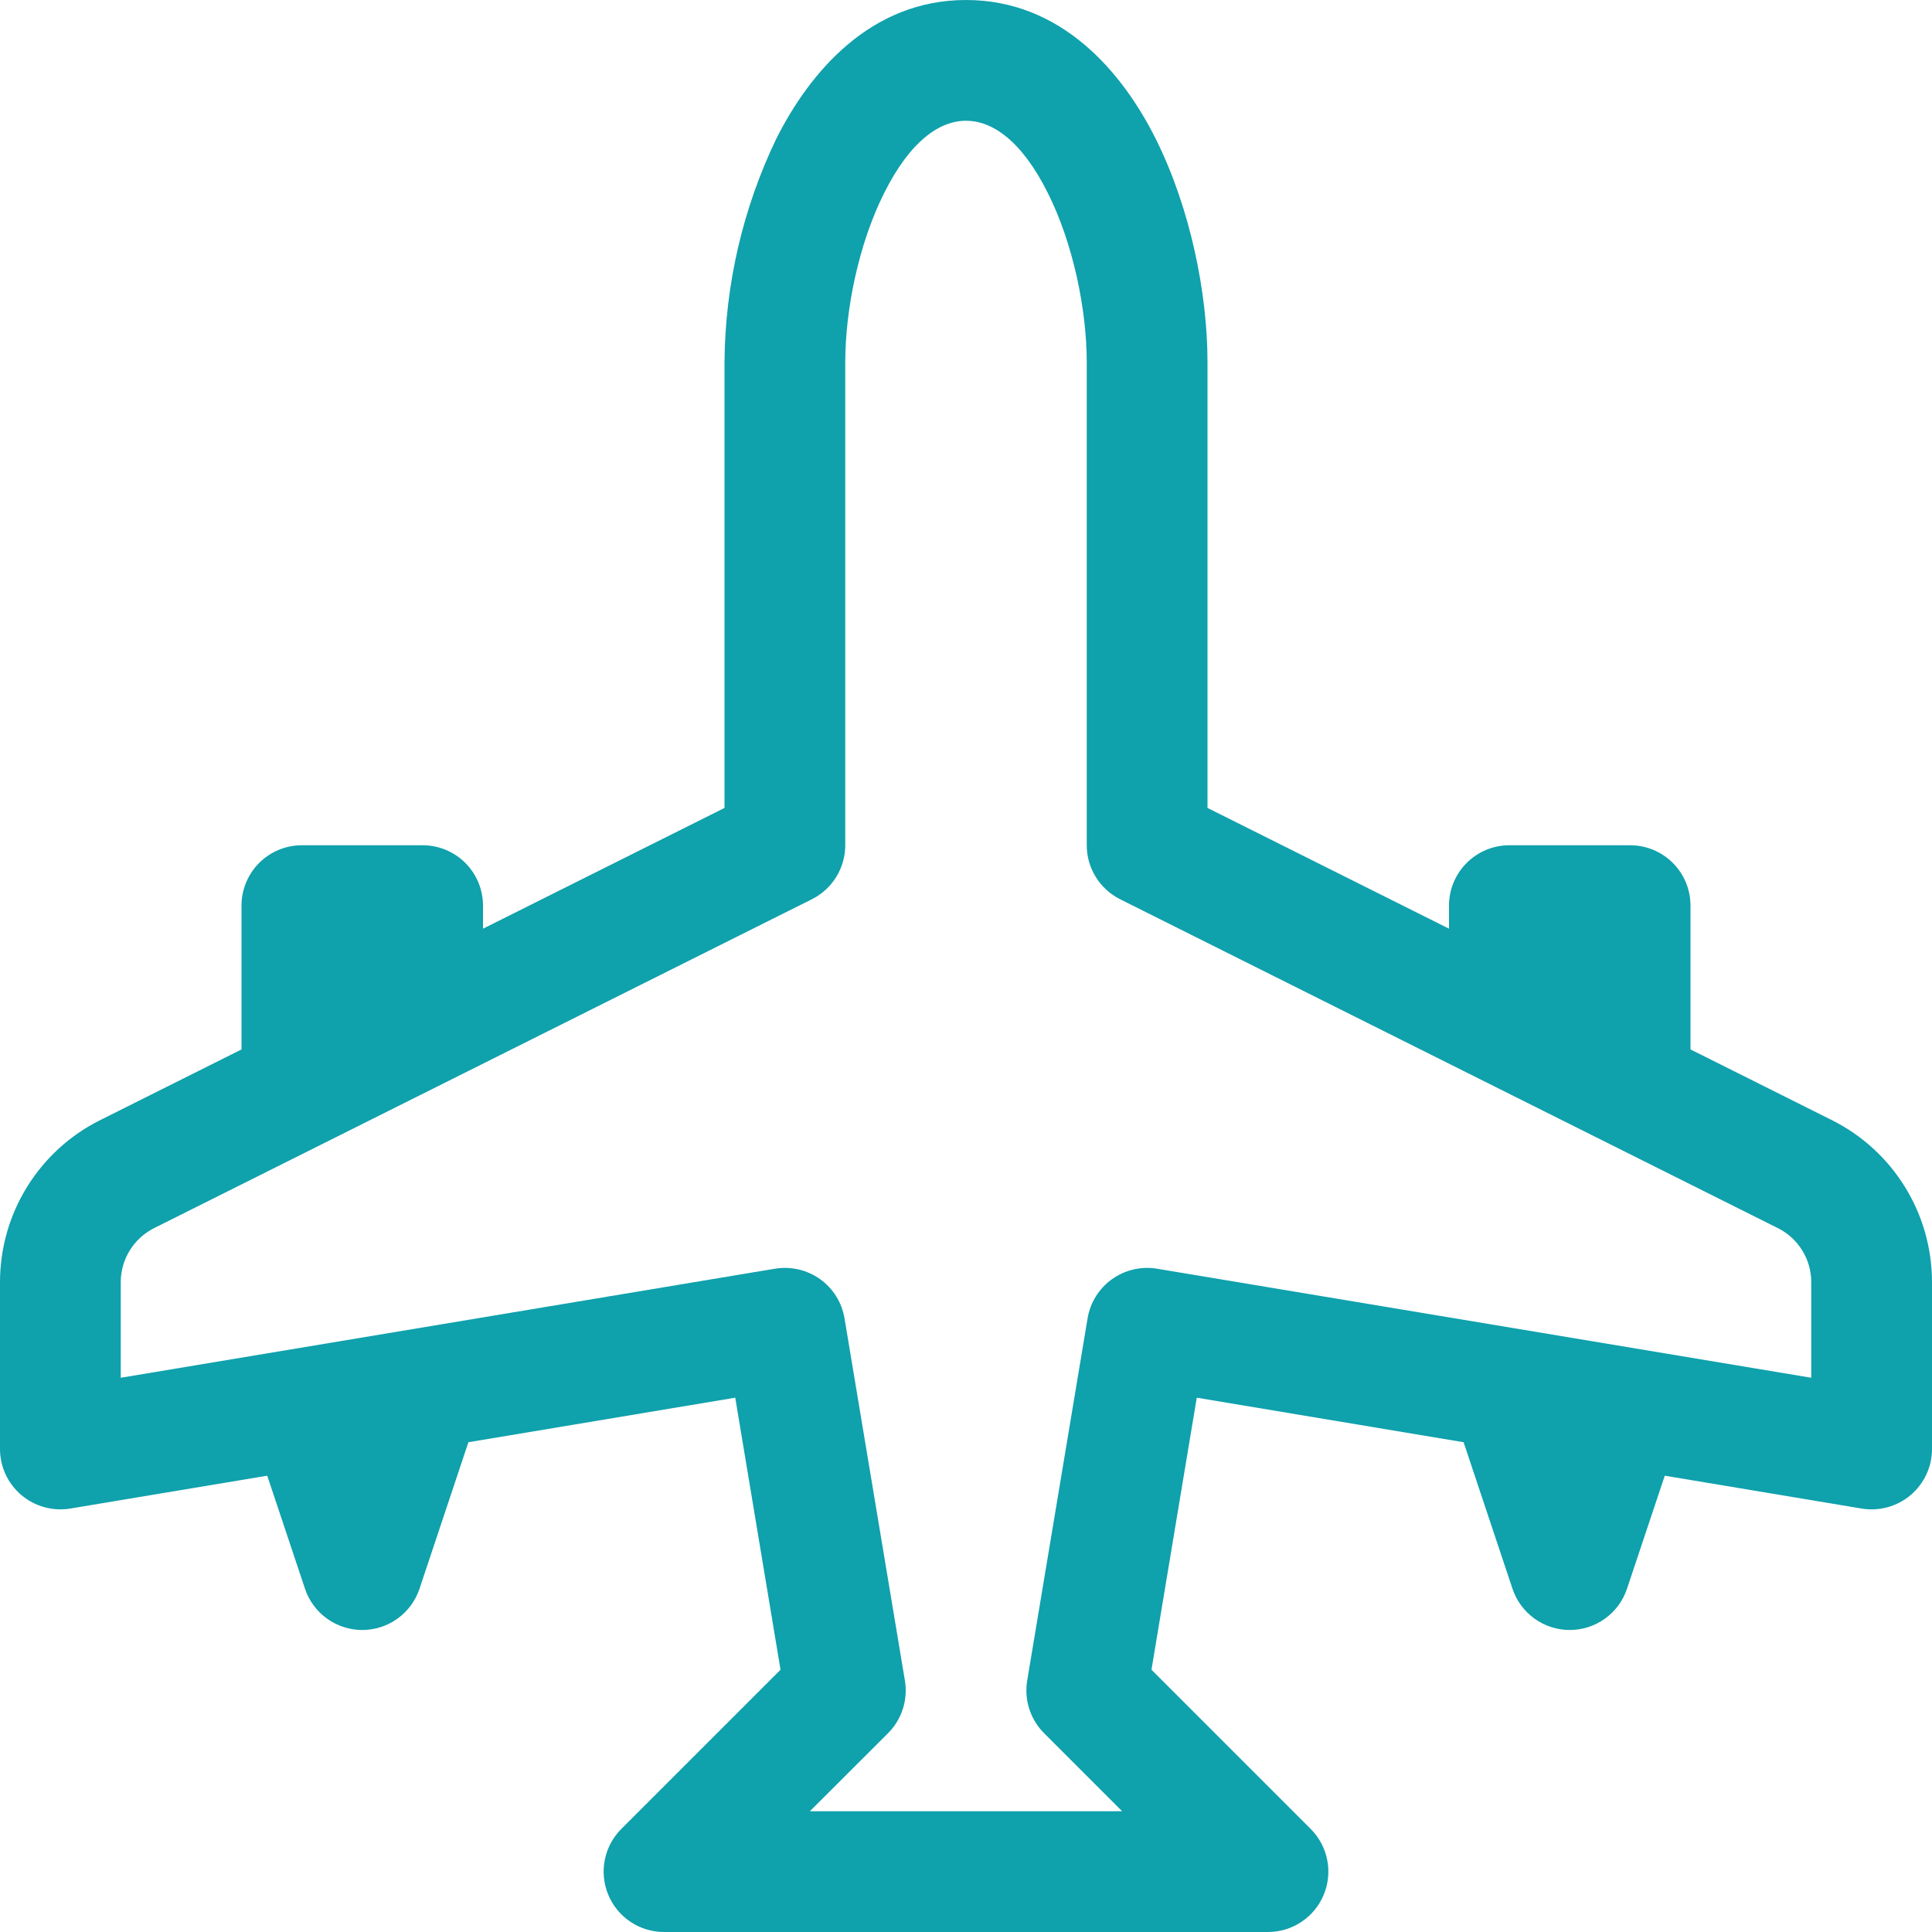 <svg width="66" height="66" viewBox="0 0 66 66" fill="none" xmlns="http://www.w3.org/2000/svg">
<g clip-path="url(#clip0_12_189)">
<path d="M33 0C29.754 0 27.671 2.442 26.515 4.748C25.373 7.129 24.77 9.734 24.75 12.375V27.6L16.5 31.725V30.938C16.5 30.39 16.283 29.866 15.896 29.479C15.509 29.092 14.985 28.875 14.438 28.875H10.312C9.765 28.875 9.241 29.092 8.854 29.479C8.467 29.866 8.25 30.39 8.25 30.938V35.85L3.424 38.264C2.395 38.777 1.53 39.567 0.925 40.545C0.32 41.523 3.88369e-05 42.65 0 43.799L0 49.5C0 49.799 0.065 50.095 0.191 50.367C0.317 50.638 0.501 50.879 0.729 51.073C0.958 51.266 1.226 51.408 1.514 51.487C1.803 51.567 2.105 51.583 2.401 51.534L9.129 50.412L10.42 54.277C10.557 54.686 10.82 55.042 11.171 55.295C11.522 55.547 11.943 55.683 12.375 55.683C12.807 55.683 13.228 55.547 13.579 55.295C13.93 55.042 14.193 54.686 14.33 54.277L16.001 49.269L25.117 47.747L26.664 57.041L21.227 62.477C20.938 62.766 20.741 63.133 20.661 63.534C20.581 63.935 20.622 64.35 20.779 64.727C20.935 65.105 21.2 65.427 21.54 65.654C21.88 65.88 22.279 66.001 22.688 66H43.312C43.721 66.001 44.12 65.88 44.46 65.654C44.8 65.427 45.065 65.105 45.221 64.727C45.378 64.35 45.419 63.935 45.339 63.534C45.259 63.133 45.062 62.766 44.773 62.477L39.336 57.041L40.883 47.747L49.999 49.269L51.67 54.277C51.807 54.686 52.07 55.042 52.421 55.295C52.772 55.547 53.193 55.683 53.625 55.683C54.057 55.683 54.478 55.547 54.829 55.295C55.18 55.042 55.443 54.686 55.58 54.277L56.871 50.412L63.595 51.534C63.891 51.583 64.194 51.568 64.483 51.489C64.772 51.41 65.04 51.268 65.269 51.075C65.498 50.881 65.682 50.64 65.808 50.368C65.935 50.096 66 49.8 66 49.5V43.799C66 42.65 65.68 41.523 65.075 40.545C64.47 39.567 63.605 38.777 62.576 38.264L57.75 35.85V30.938C57.75 30.39 57.533 29.866 57.146 29.479C56.759 29.092 56.234 28.875 55.688 28.875H51.562C51.016 28.875 50.491 29.092 50.104 29.479C49.717 29.866 49.5 30.39 49.5 30.938V31.725L41.25 27.6V12.375C41.25 10.032 40.672 7.132 39.484 4.748C38.33 2.438 36.246 0 33 0ZM28.875 12.375C28.875 10.593 29.329 8.337 30.203 6.596C31.111 4.781 32.121 4.125 33 4.125C33.879 4.125 34.889 4.777 35.797 6.596C36.667 8.332 37.125 10.597 37.125 12.375V28.875C37.125 29.258 37.231 29.633 37.433 29.959C37.634 30.284 37.921 30.547 38.264 30.719L60.736 41.955C61.079 42.127 61.366 42.39 61.567 42.716C61.769 43.041 61.875 43.416 61.875 43.799V47.066L39.526 43.341C38.987 43.252 38.435 43.38 37.99 43.697C37.545 44.014 37.245 44.494 37.154 45.033L35.091 57.408C35.037 57.732 35.061 58.066 35.161 58.379C35.262 58.693 35.436 58.978 35.669 59.21L38.334 61.875H27.666L30.335 59.21C30.568 58.978 30.741 58.694 30.842 58.381C30.942 58.068 30.967 57.736 30.913 57.412L28.85 45.037C28.806 44.769 28.709 44.513 28.565 44.283C28.422 44.053 28.234 43.854 28.014 43.697C27.793 43.539 27.544 43.427 27.279 43.366C27.015 43.305 26.742 43.297 26.474 43.341L4.125 47.066V43.799C4.125 43.416 4.232 43.041 4.433 42.716C4.634 42.39 4.921 42.127 5.263 41.955L27.736 30.719C28.079 30.547 28.366 30.284 28.567 29.959C28.768 29.633 28.875 29.258 28.875 28.875V12.375Z" fill="#0FA1AC"/>
</g>
<defs>
<clipPath id="clip0_12_189">
<rect width="66" height="66" fill="white"/>
</clipPath>
</defs>
</svg>
